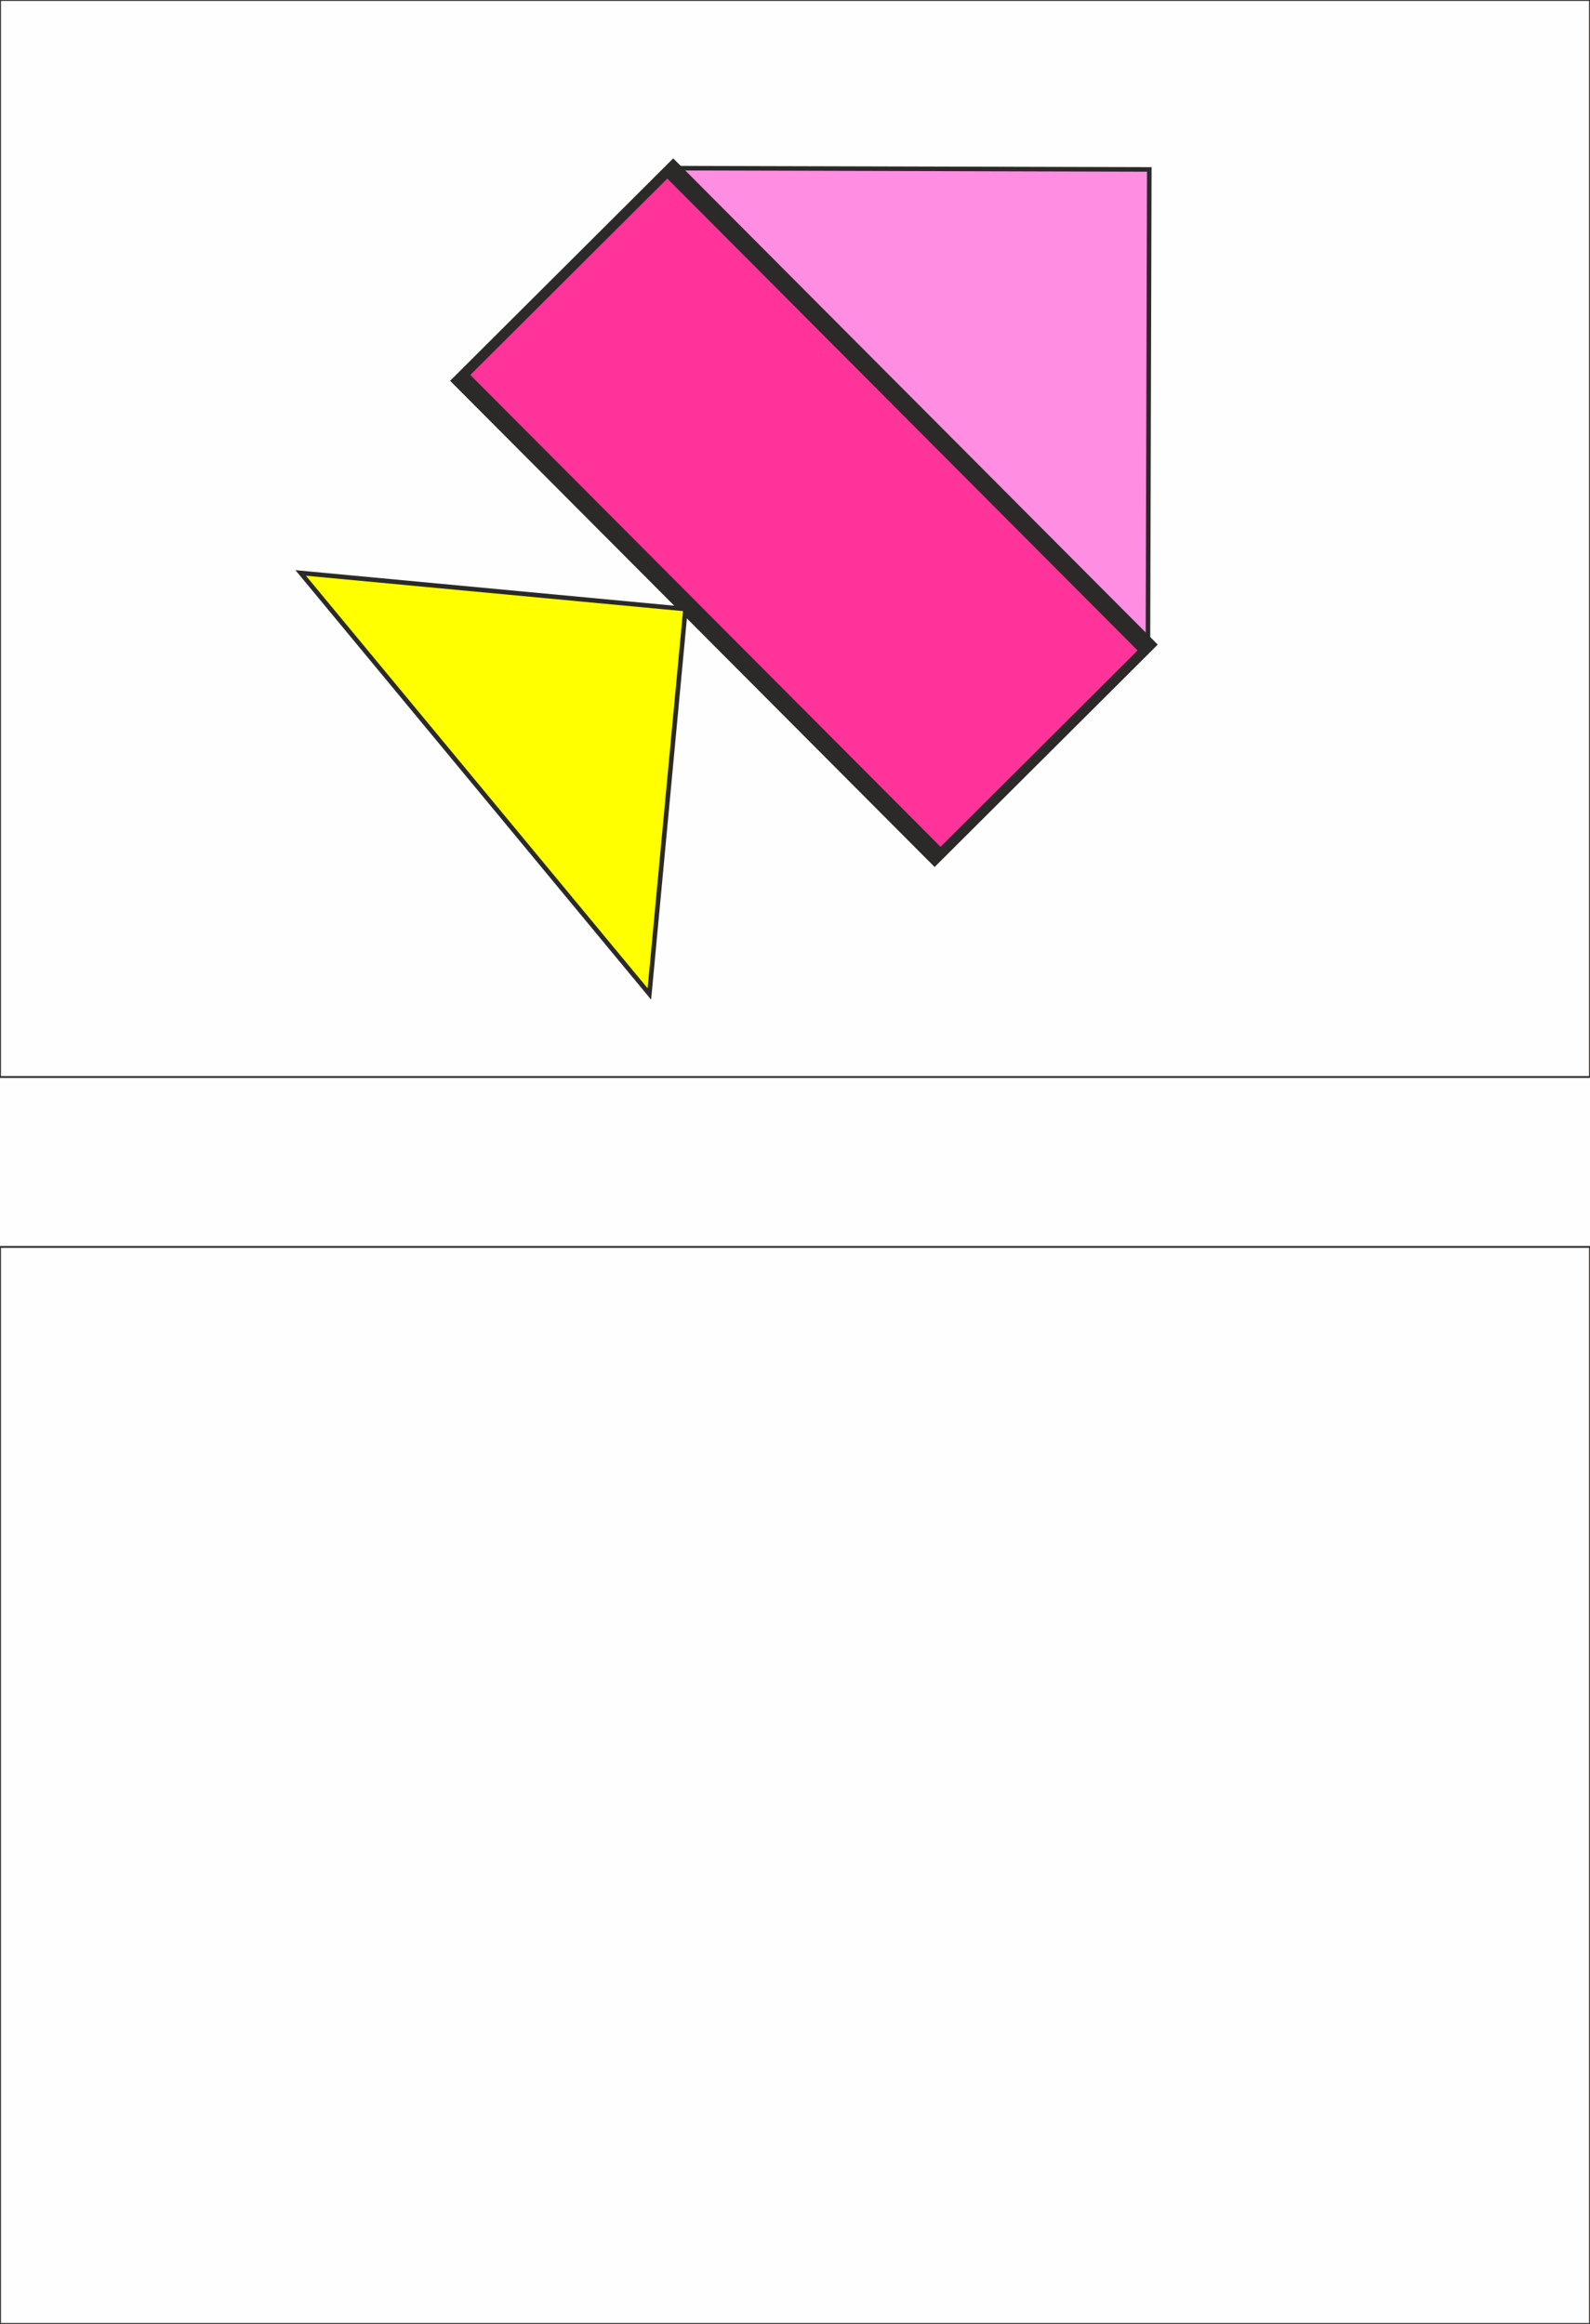 <?xml version="1.0" encoding="UTF-8"?>
<!DOCTYPE svg PUBLIC "-//W3C//DTD SVG 1.1//EN" "http://www.w3.org/Graphics/SVG/1.1/DTD/svg11.dtd">
<!-- Creator: CorelDRAW -->
<svg xmlns="http://www.w3.org/2000/svg" xml:space="preserve" width="174.413mm" height="254.847mm" version="1.1" shape-rendering="geometricPrecision" text-rendering="geometricPrecision" image-rendering="optimizeQuality" fill-rule="evenodd" clip-rule="evenodd"
viewBox="0 0 17441 25485"
 xmlns:xlink="http://www.w3.org/1999/xlink">
 <rect fill="#FEFEFE" width="17441" height="25485"/>
 <g id="Слой_x0020_1">
  <g id="_1216329184">
   <rect fill="none" stroke="#2B2A29" stroke-width="20" width="17441" height="11811"/>
   <rect fill="none" stroke="#2B2A29" stroke-width="20" y="13674" width="17441" height="11811"/>
  </g>
  <path fill="#FF8DE2" fill-rule="nonzero" stroke="#2B2A29" stroke-width="50" d="M12592 7088l-5215 -5244 5230 14 -15 5230zm-2607 -2622m7 -2615m2608 2622"/>
  <rect fill="#FF3399" stroke="#2B2A29" stroke-width="50" transform="matrix(-2.866 2.856 -1.566 -1.571 12588.9 7100.94)" width="804" height="3344"/>
  <path fill="yellow" fill-rule="nonzero" stroke="#2B2A29" stroke-width="50" d="M3298 6283l3825 4617 396 -4221 -4221 -396zm1913 2309m2110 198m-1912 -2309"/>
 </g>
</svg>
